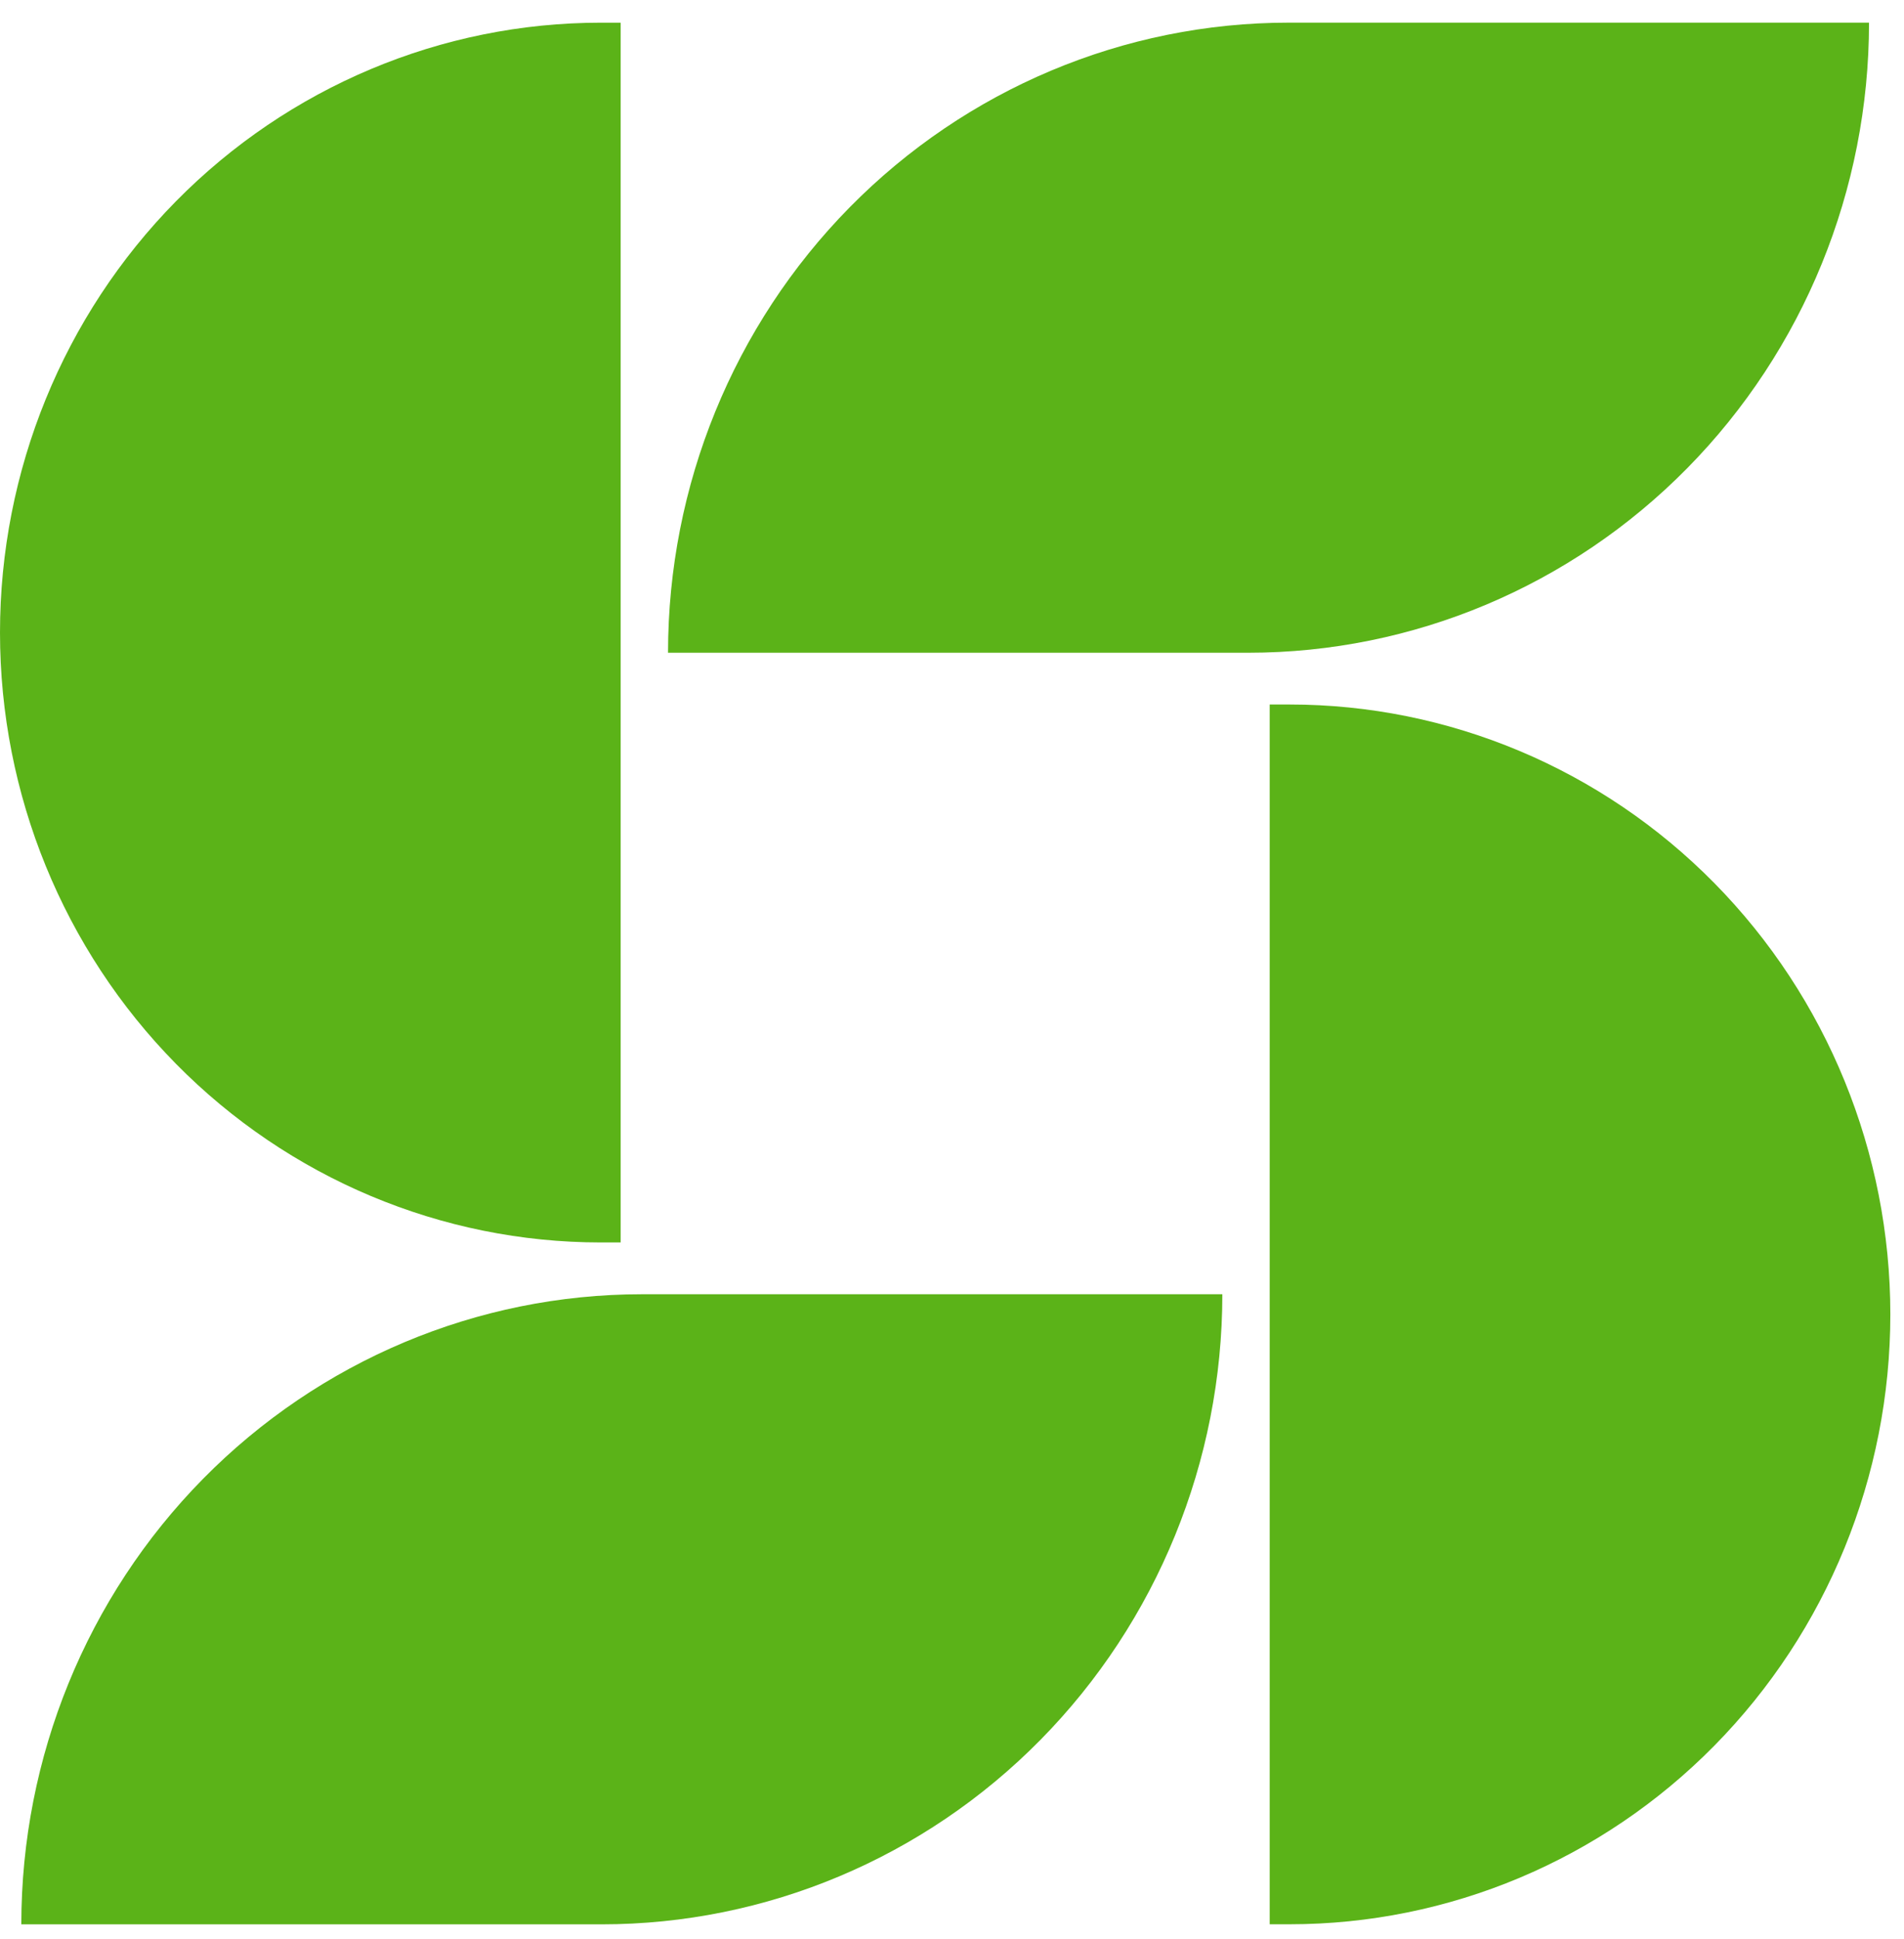 <svg width="56" height="57" viewBox="0 0 56 57" fill="none" xmlns="http://www.w3.org/2000/svg">
<g clip-path="url(#clip0_105_37)">
<path d="M18.881 38.052H35.951C35.951 42.965 34.027 47.677 30.604 51.151C27.181 54.625 22.538 56.577 17.697 56.577H0.627C0.627 51.664 2.55 46.952 5.973 43.478C9.397 40.004 14.04 38.052 18.881 38.052Z" fill="#5BB318"/>
<path d="M18.254 0.667L18.254 36.529H17.669C12.983 36.529 8.489 34.639 5.175 31.277C1.862 27.914 8.2016e-05 23.353 8.2016e-05 18.598C8.2016e-05 13.842 1.862 9.281 5.175 5.918C8.489 2.556 12.983 0.667 17.669 0.667H18.254Z" fill="#5BB318"/>
<path d="M36.717 19.191H19.648C19.648 14.278 21.571 9.566 24.994 6.092C28.417 2.618 33.06 0.666 37.901 0.666L54.971 0.666C54.971 5.579 53.048 10.291 49.625 13.765C46.201 17.239 41.558 19.191 36.717 19.191Z" fill="#5BB318"/>
<path d="M37.344 56.575V20.713H37.929C42.615 20.713 47.109 22.602 50.423 25.965C53.736 29.328 55.598 33.889 55.598 38.644C55.598 43.4 53.736 47.961 50.423 51.323C47.109 54.686 42.615 56.575 37.929 56.575H37.344Z" fill="#5BB318"/>
</g>
<defs>
<clipPath id="clip0_105_37">
<rect width="55.598" height="55.909" fill="white" transform="translate(0 0.667)"/>
</clipPath>
</defs>
</svg>
